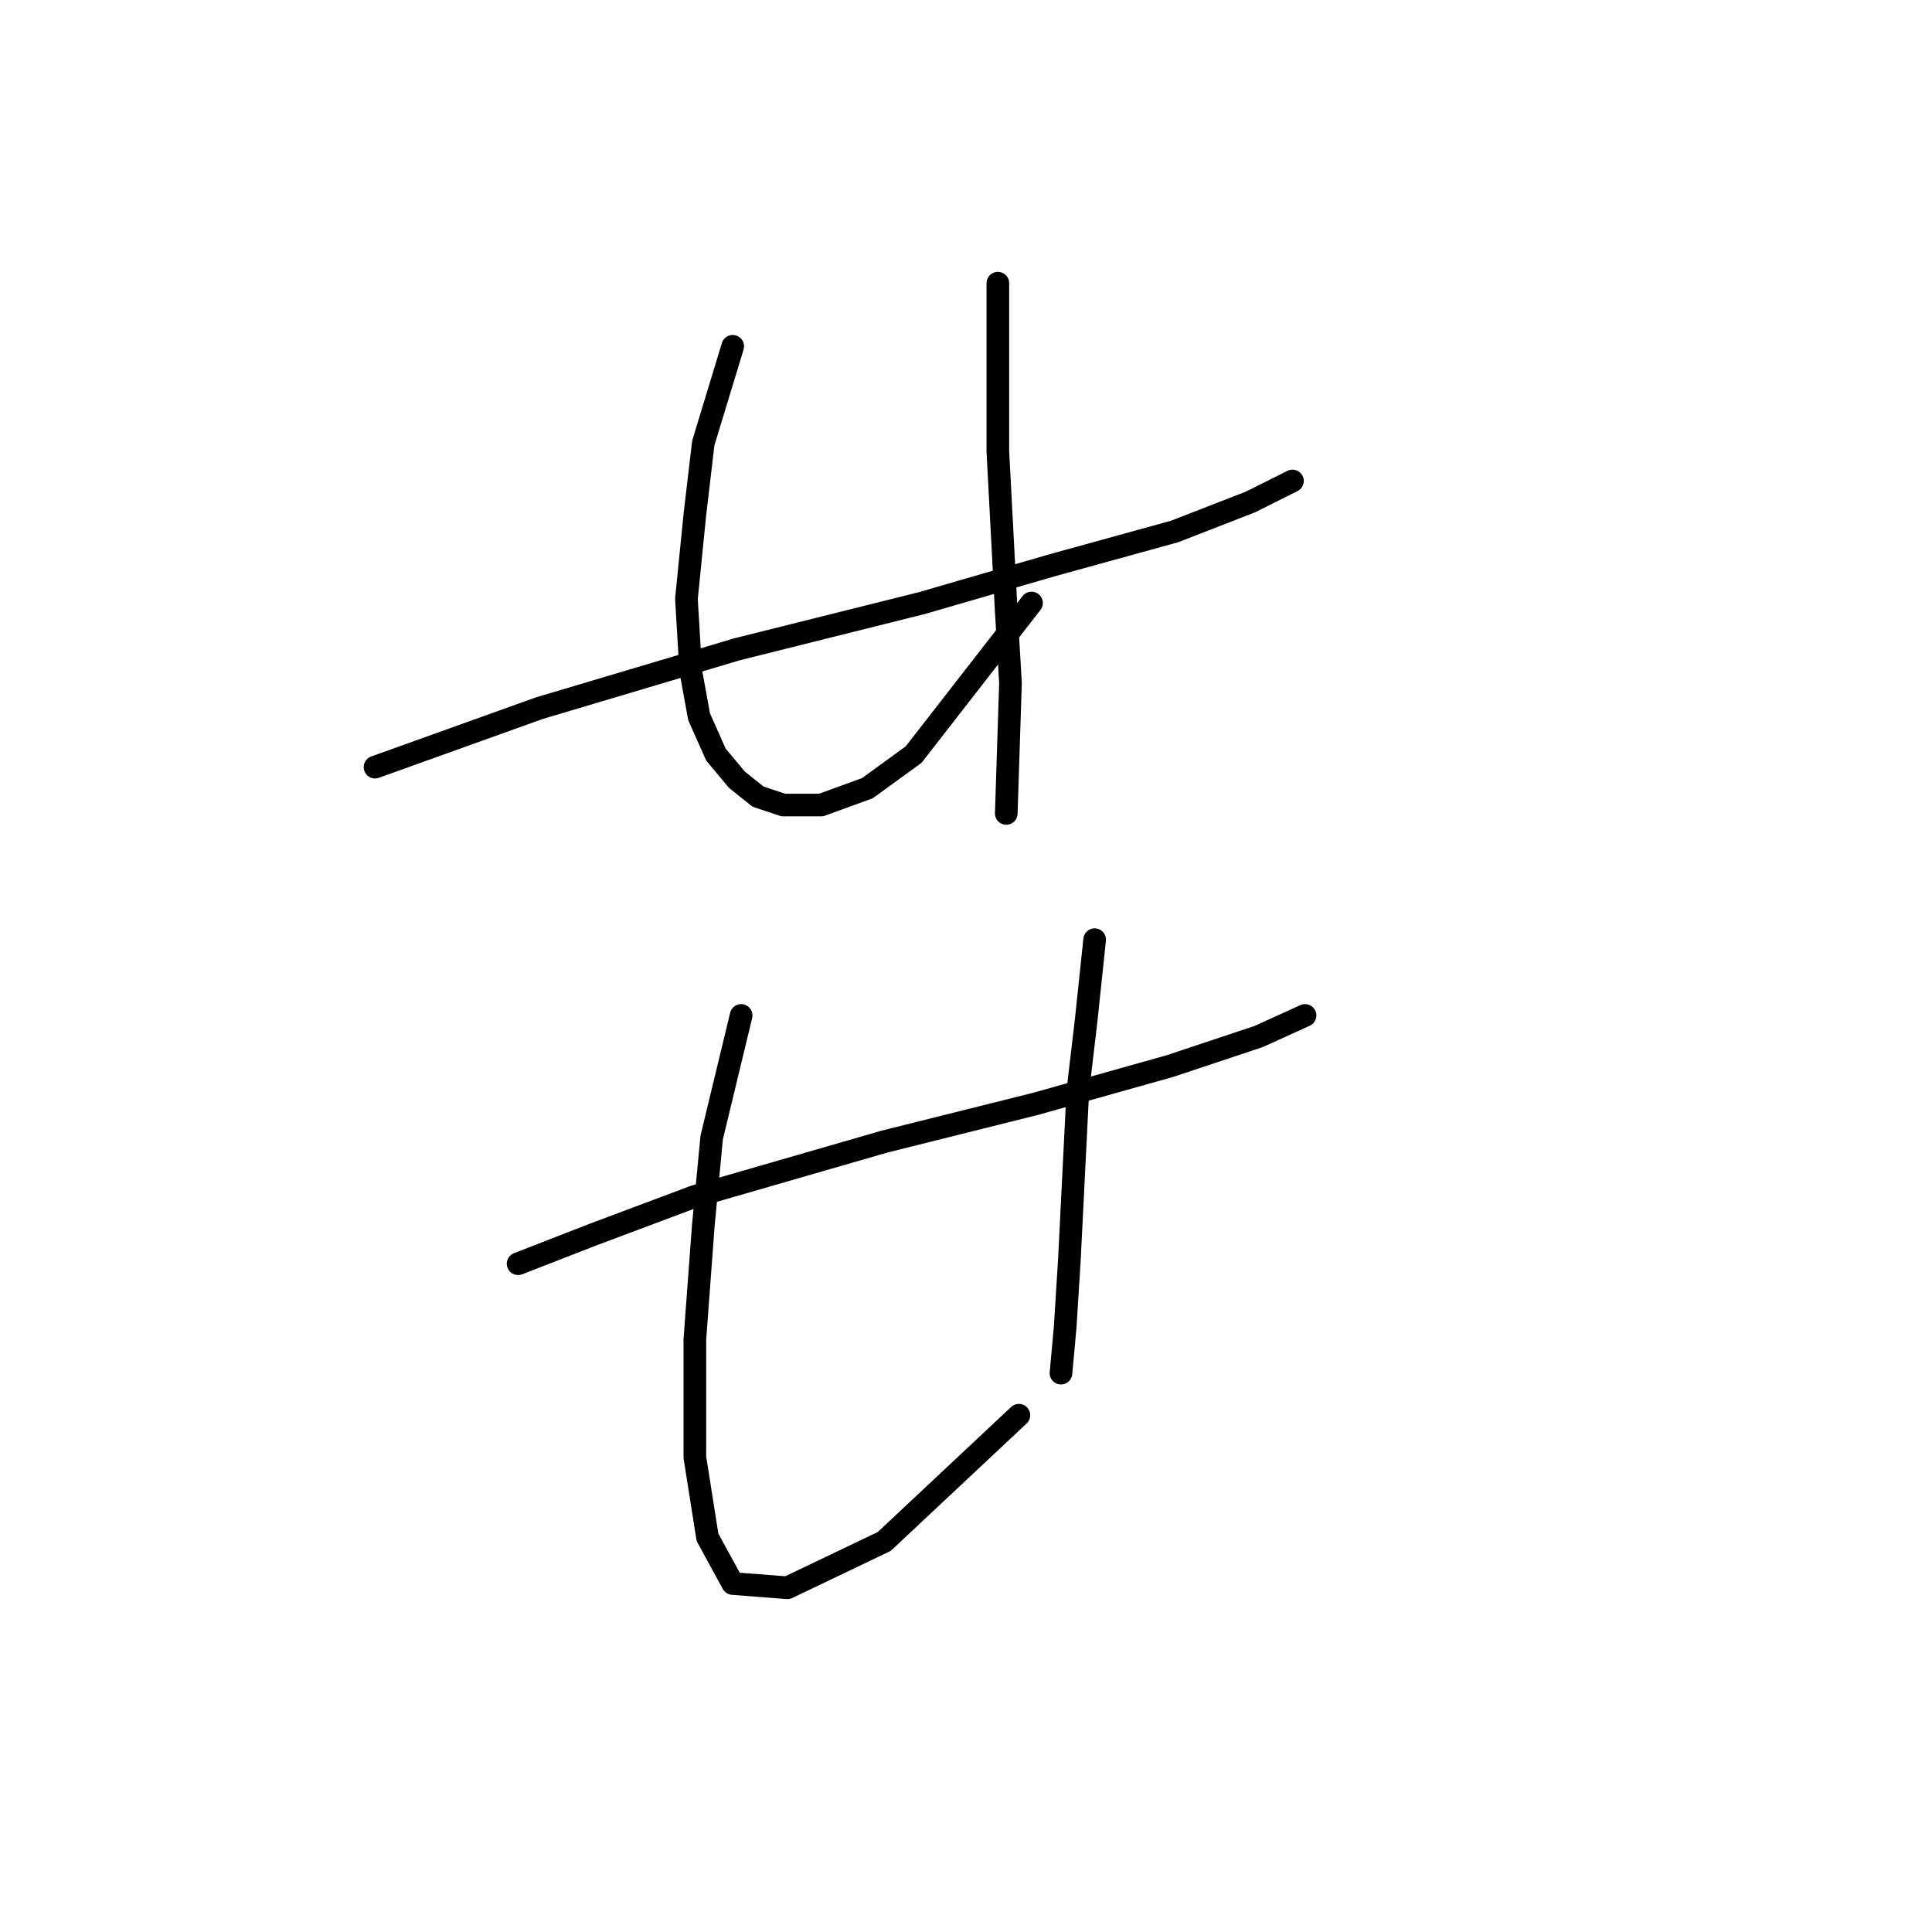 <?xml version="1.0" standalone="no"?>
    <svg width="256" height="256" xmlns="http://www.w3.org/2000/svg" version="1.1">
    <polyline stroke="black" stroke-width="3" stroke-linecap="round" fill="transparent" stroke-linejoin="round" points="49.693 101.65 71.44 93.844 97.649 86.037 122.184 79.903 139.47 74.885 155.641 70.424 165.678 66.52 171.255 63.732 171.255 63.732 " />
        <polyline stroke="black" stroke-width="3" stroke-linecap="round" fill="transparent" stroke-linejoin="round" points="97.091 45.888 93.188 58.714 92.072 68.193 90.957 79.346 91.515 88.825 92.63 94.959 94.86 99.978 97.649 103.323 100.437 105.554 103.782 106.669 108.801 106.669 114.935 104.439 121.069 99.978 136.682 79.903 136.682 79.903 " />
        <polyline stroke="black" stroke-width="3" stroke-linecap="round" fill="transparent" stroke-linejoin="round" points="132.221 37.524 132.221 49.792 132.221 59.829 132.779 70.424 133.336 81.018 133.894 90.498 133.336 107.784 133.336 107.784 " />
        <polyline stroke="black" stroke-width="3" stroke-linecap="round" fill="transparent" stroke-linejoin="round" points="68.652 167.45 78.689 163.546 92.072 158.528 117.165 151.279 137.24 146.26 155.083 141.242 166.794 137.338 172.927 134.55 172.927 134.55 " />
        <polyline stroke="black" stroke-width="3" stroke-linecap="round" fill="transparent" stroke-linejoin="round" points="98.206 134.55 94.303 150.721 93.188 162.431 92.072 177.487 92.072 193.1 93.745 203.695 97.091 209.829 104.34 210.386 117.165 204.253 135.009 187.524 135.009 187.524 " />
        <polyline stroke="black" stroke-width="3" stroke-linecap="round" fill="transparent" stroke-linejoin="round" points="145.046 124.513 143.931 135.108 142.816 144.587 142.258 155.74 141.701 166.892 141.143 175.814 140.585 181.948 140.585 181.948 " />
        </svg>